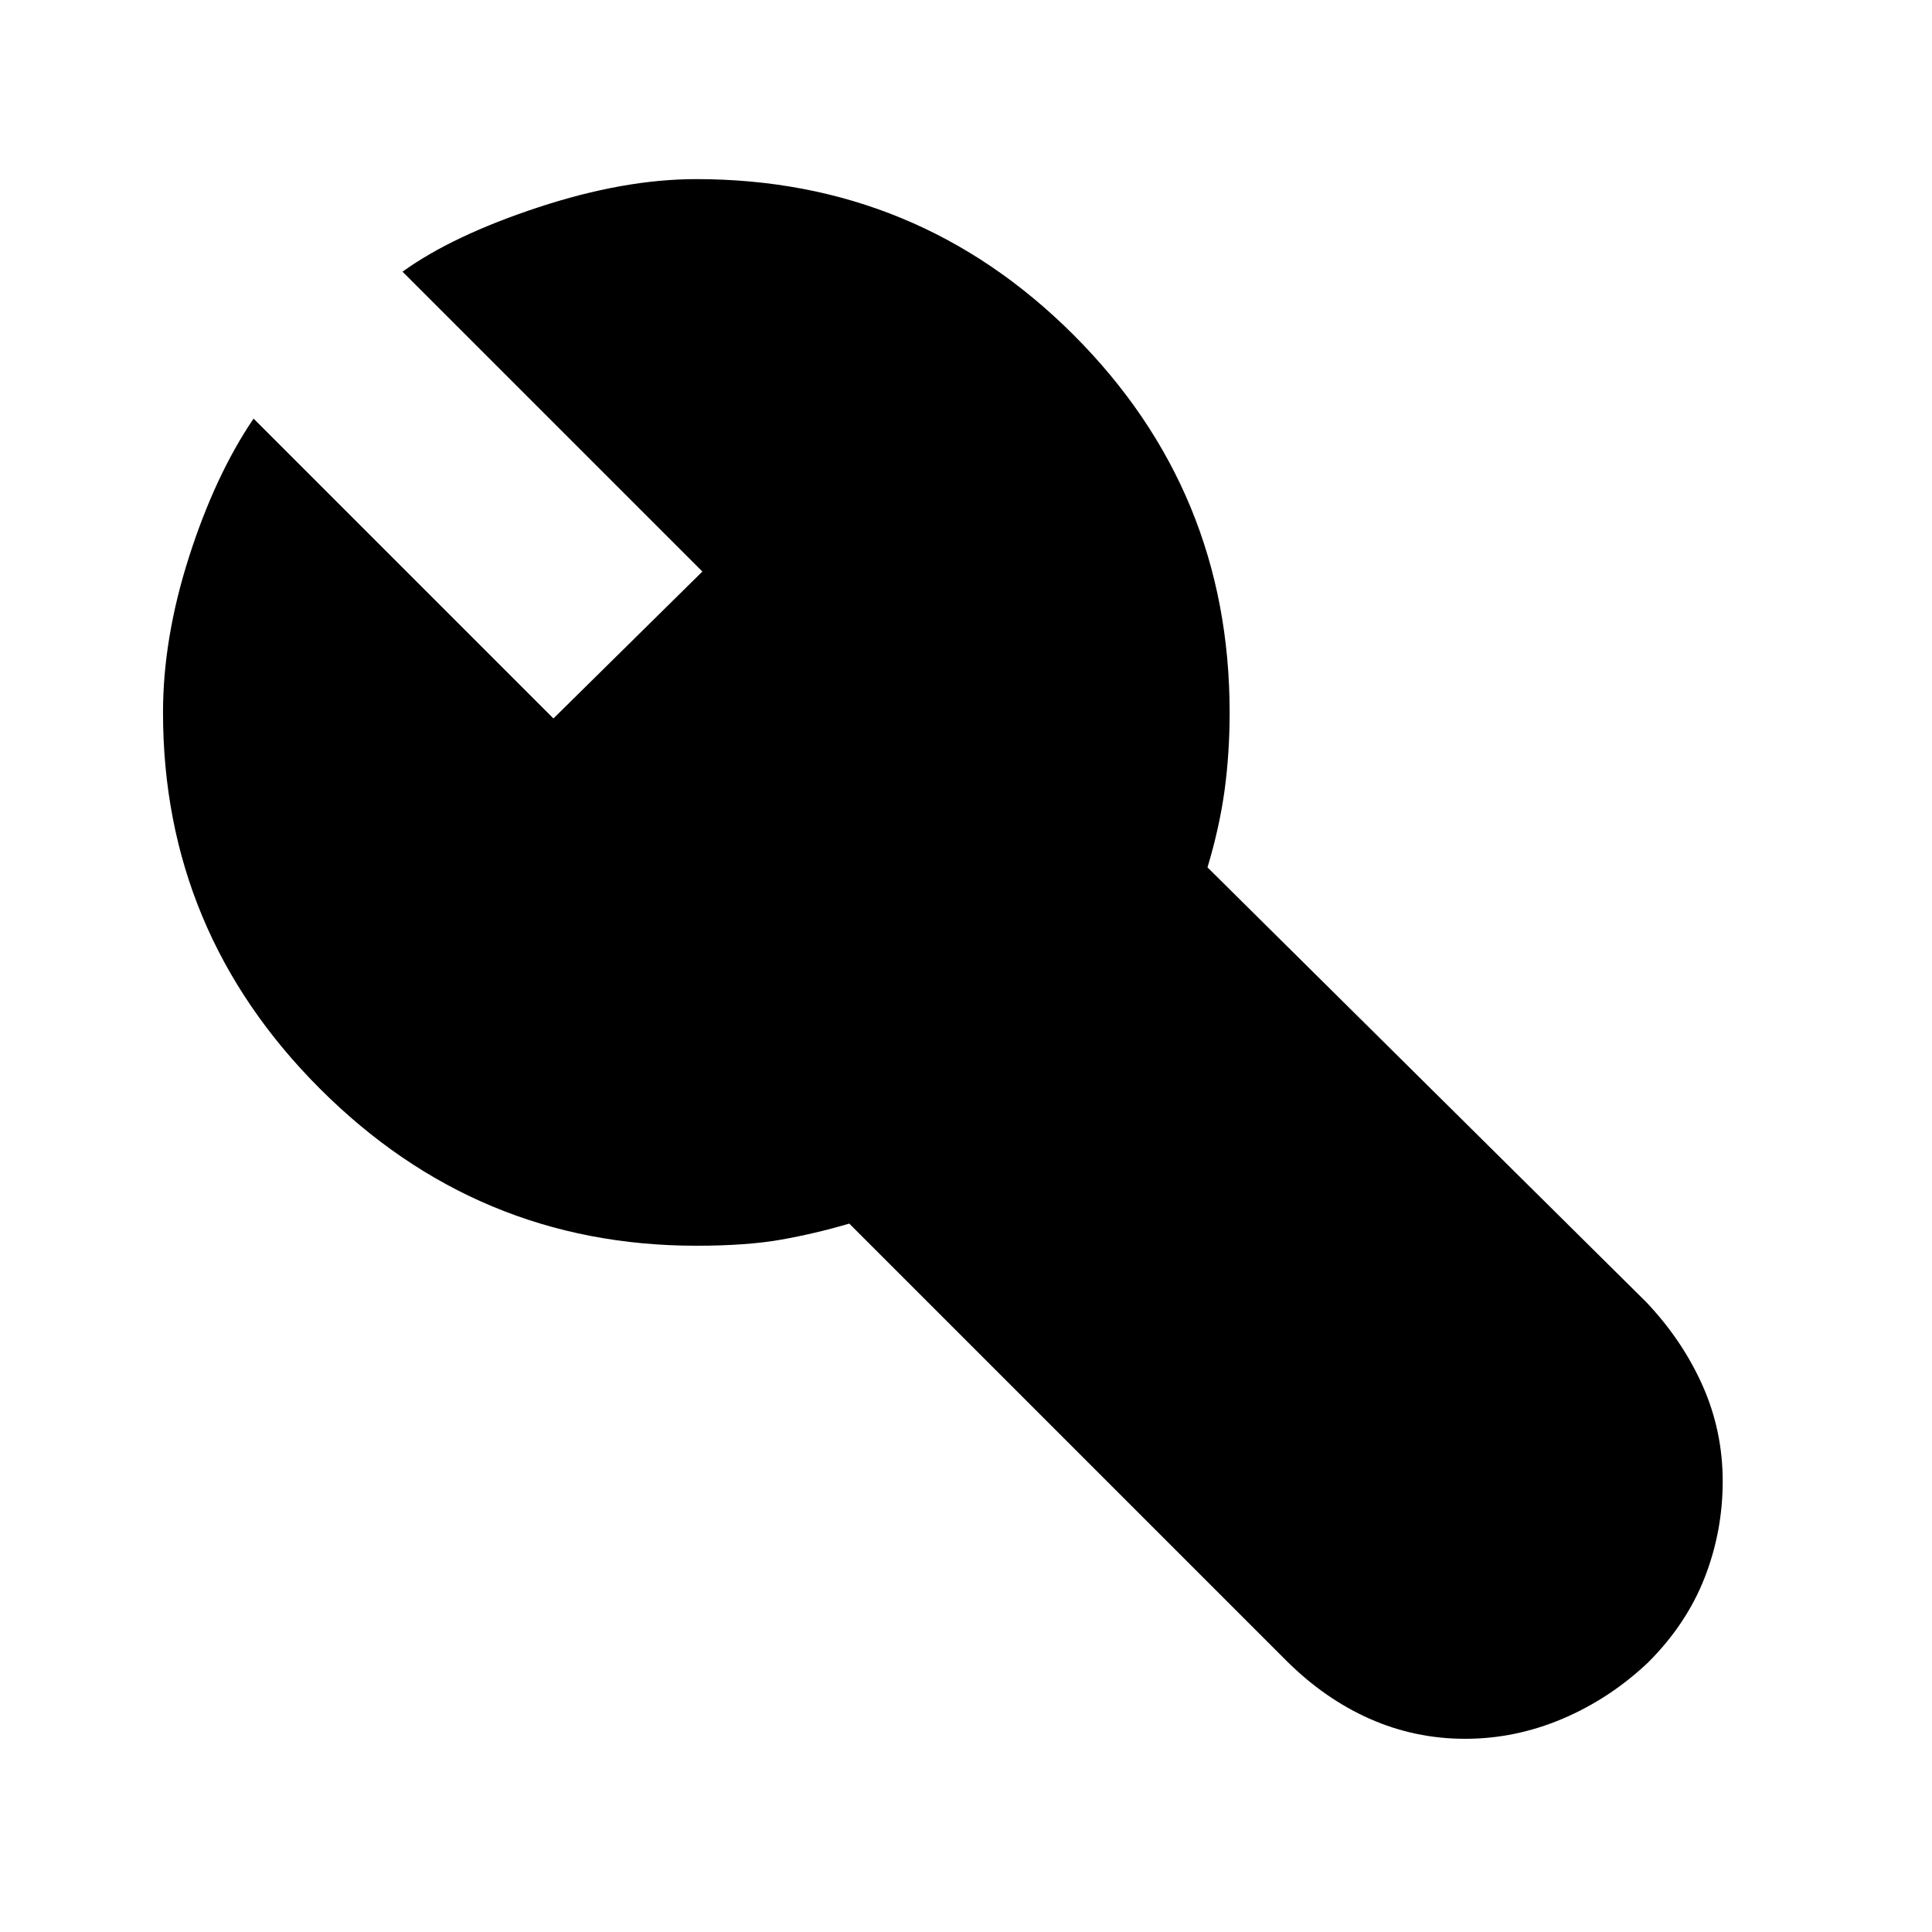 <svg xmlns="http://www.w3.org/2000/svg" height="24" width="24"><path d="M18.2 21.6q-.625 0-1.188-.25-.562-.25-1.037-.725L10.55 15.2q-.425.125-.85.2-.425.075-1.05.075-2.725 0-4.675-1.95-1.95-1.95-1.95-4.675 0-.925.325-1.938.325-1.012.8-1.712l3.725 3.725L8.725 7.1 5 3.375q.625-.45 1.688-.8 1.062-.35 1.962-.35 2.75 0 4.688 1.937Q15.275 6.1 15.275 8.85q0 .5-.062.962-.063.463-.213.963l5.45 5.4q.45.475.7 1.037.25.563.25 1.188t-.225 1.2q-.225.575-.7 1.05-.475.45-1.062.7-.588.25-1.213.25Z"/></svg>